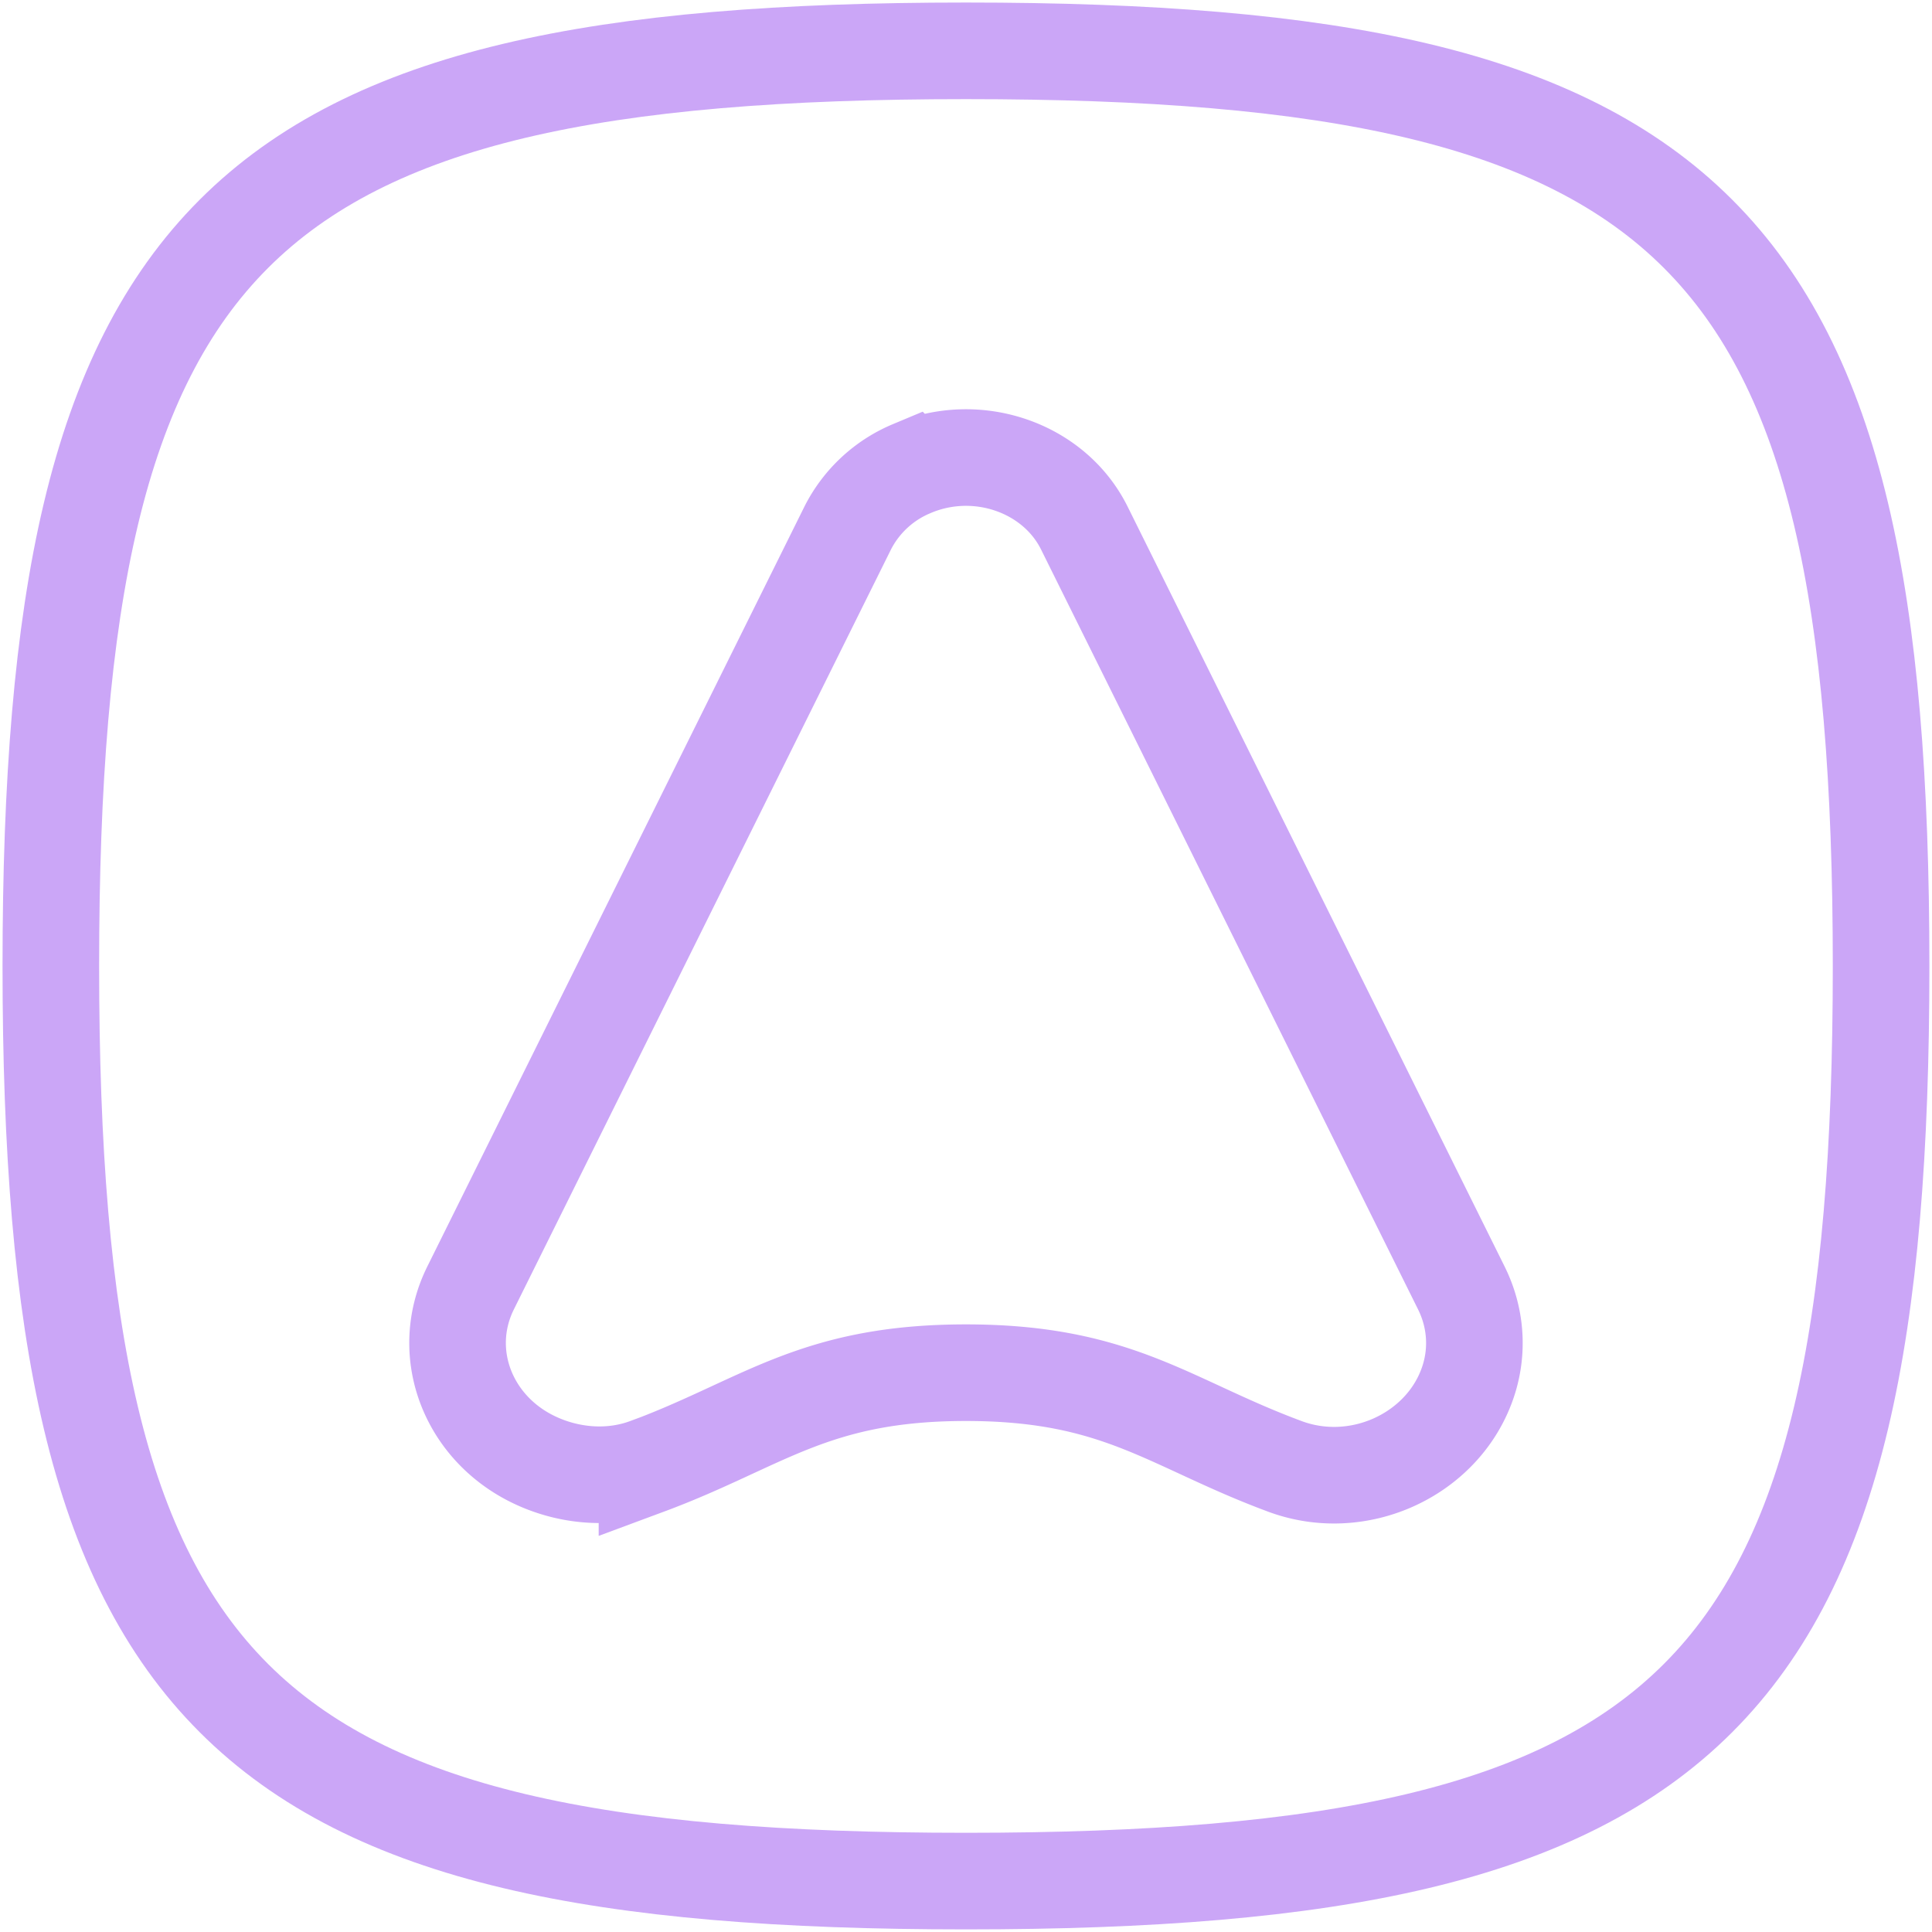 <svg xmlns="http://www.w3.org/2000/svg" width="100" height="100" viewBox="0 0 100 100">
<style>:root {--ctp-rosewater: #f5e0dc;--ctp-flamingo: #f2cdcd;--ctp-pink: #f5c2e7;--ctp-mauve: #cba6f7;--ctp-red: #f38ba8;--ctp-maroon: #eba0ac;--ctp-peach: #fab387;--ctp-yellow: #f9e2af;--ctp-green: #a6e3a1;--ctp-teal: #94e2d5;--ctp-sky: #89dceb;--ctp-sapphire: #74c7ec;--ctp-blue: #89b4fa;--ctp-lavender: #b4befe;--ctp-text: #cdd6f4;--ctp-overlay1: #7f849c;}</style>
    <path fill="none" stroke="#cba6f7" stroke-width="0.95" d="M12 3c7.2 0 9 1.8 9 9s-1.8 9-9 9-9-1.8-9-9 1.8-9 9-9Z" transform="matrix(5.263 0 0 5.263 -13.158 -13.158)"/>
    <path fill="none" stroke="#cba6f7" stroke-width="0.95" d="M8.863 16.922C10 16.5 10.5 16 12 16s2 .5 3.138.922c.713.264 1.516-.102 1.778-.772.126-.32.11-.673-.044-.983l-3.708-7.474c-.297-.598-1.058-.859-1.7-.583a1.24 1.24 0 0 0-.627.583l-3.709 7.474c-.321.648-.017 1.415.679 1.714.332.143.715.167 1.056.04z" transform="matrix(5.263 0 0 5.263 -13.158 -13.158)"/>
</svg>
